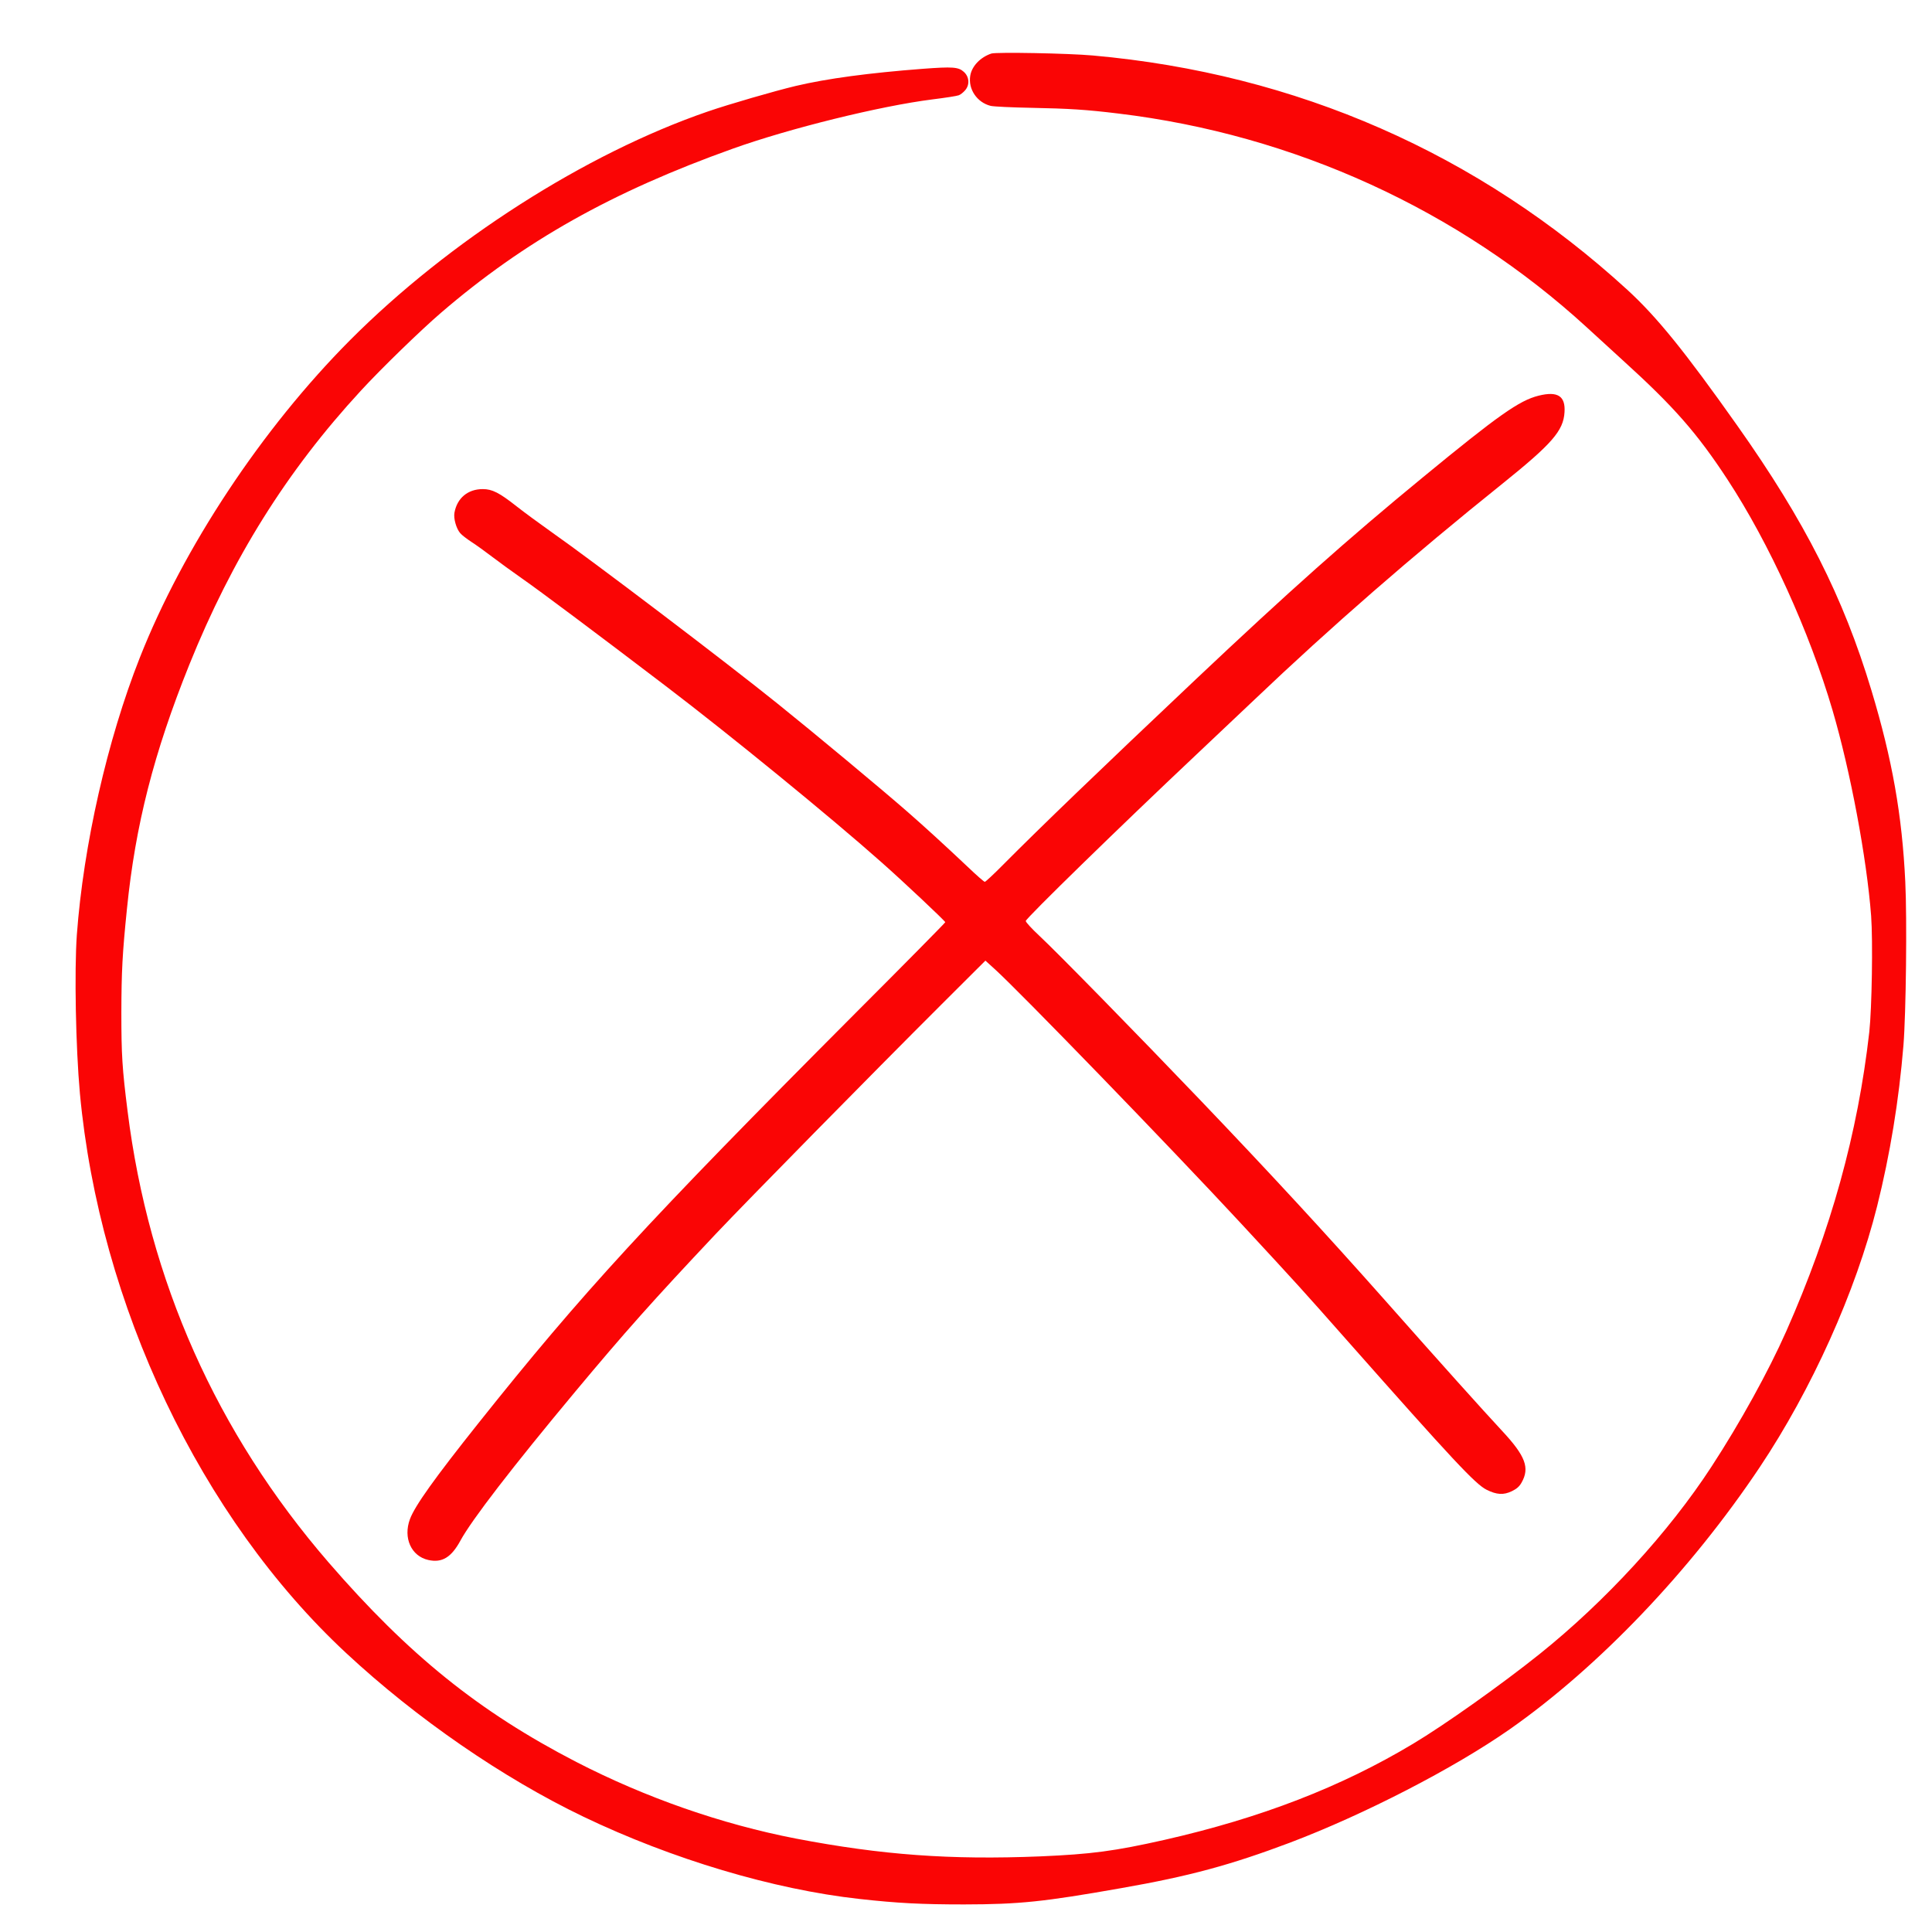 <?xml version="1.0" standalone="no"?>
<!DOCTYPE svg PUBLIC "-//W3C//DTD SVG 20010904//EN"
 "http://www.w3.org/TR/2001/REC-SVG-20010904/DTD/svg10.dtd">
<svg version="1.0" xmlns="http://www.w3.org/2000/svg"
 width="1584pt" height="1584pt" viewBox="0 0 1584 1584"
 preserveAspectRatio="xMidYMid meet">

<g transform="translate(0,1584) scale(0.1,-0.1)"
fill="#fa0505" stroke="none">
<path d="M8128 15401 c-90 -30 -160 -103 -173 -181 -19 -110 55 -220 167 -248
24 -6 174 -13 333 -16 310 -6 454 -15 715 -47 1439 -173 2790 -790 3842 -1755
53 -49 185 -170 294 -269 417 -378 608 -596 857 -976 342 -522 672 -1247 862
-1894 146 -498 280 -1210 316 -1685 15 -204 6 -756 -15 -950 -94 -831 -314
-1626 -681 -2455 -145 -327 -378 -750 -613 -1110 -351 -539 -870 -1104 -1409
-1536 -311 -249 -780 -582 -1038 -736 -590 -354 -1247 -608 -2039 -788 -409
-92 -598 -117 -1016 -135 -739 -30 -1299 11 -2005 146 -609 118 -1231 335
-1800 628 -797 412 -1374 877 -2031 1636 -918 1062 -1474 2309 -1648 3700 -44
348 -51 462 -51 810 1 333 8 479 46 850 69 685 220 1277 511 2000 351 871 800
1589 1405 2245 169 184 493 498 658 640 684 588 1403 992 2393 1346 464 166
1208 350 1637 404 105 13 202 28 216 34 14 5 38 24 53 42 38 45 33 110 -12
150 -44 40 -92 43 -334 25 -445 -34 -787 -80 -1045 -141 -168 -40 -545 -149
-722 -210 -1000 -344 -2119 -1059 -2931 -1874 -721 -724 -1368 -1701 -1724
-2604 -266 -673 -462 -1537 -516 -2272 -21 -297 -9 -922 25 -1298 161 -1737
991 -3482 2184 -4591 575 -535 1284 -1024 1945 -1341 726 -348 1556 -596 2261
-674 314 -35 511 -45 860 -45 454 1 650 21 1290 134 555 97 897 190 1380 372
612 232 1345 610 1803 930 729 511 1481 1298 2050 2149 426 638 786 1437 962
2139 106 424 179 868 216 1320 21 262 30 1033 15 1341 -26 546 -107 1003 -277
1567 -232 770 -547 1390 -1100 2172 -432 611 -660 892 -902 1114 -1222 1118
-2712 1772 -4382 1921 -199 18 -791 29 -832 16z"/>
<path d="M12615 12596 c-158 -39 -330 -160 -950 -670 -615 -505 -1105 -942
-1855 -1650 -802 -758 -1274 -1212 -1590 -1530 -74 -75 -140 -136 -146 -136
-6 0 -69 55 -140 123 -193 182 -355 330 -489 447 -211 185 -781 659 -1070 891
-426 343 -1513 1168 -1855 1408 -96 68 -224 162 -285 210 -142 112 -200 141
-277 141 -122 0 -210 -73 -232 -193 -9 -47 15 -131 47 -168 12 -15 54 -47 92
-72 39 -25 115 -80 170 -122 55 -42 165 -122 245 -178 141 -98 601 -442 1180
-883 524 -399 1351 -1074 1764 -1441 175 -154 526 -485 526 -494 0 -4 -333
-342 -741 -750 -1705 -1711 -2234 -2287 -3084 -3354 -360 -452 -524 -681 -564
-790 -57 -153 10 -304 151 -335 112 -25 188 21 263 159 91 168 425 602 941
1221 408 489 633 742 1154 1295 262 277 1268 1300 1853 1884 l356 355 75 -68
c195 -175 1437 -1457 2020 -2086 484 -523 492 -532 866 -955 872 -986 1056
-1183 1148 -1229 82 -41 139 -45 207 -12 41 20 61 38 79 69 70 122 34 219
-160 427 -159 171 -502 553 -955 1065 -494 557 -935 1035 -1513 1640 -522 546
-1181 1219 -1325 1353 -61 57 -111 111 -111 121 0 21 768 770 1395 1361 149
140 363 343 477 451 629 599 1293 1177 2038 1775 404 325 498 432 507 584 9
133 -56 175 -212 136z"/>
</g>
</svg>

